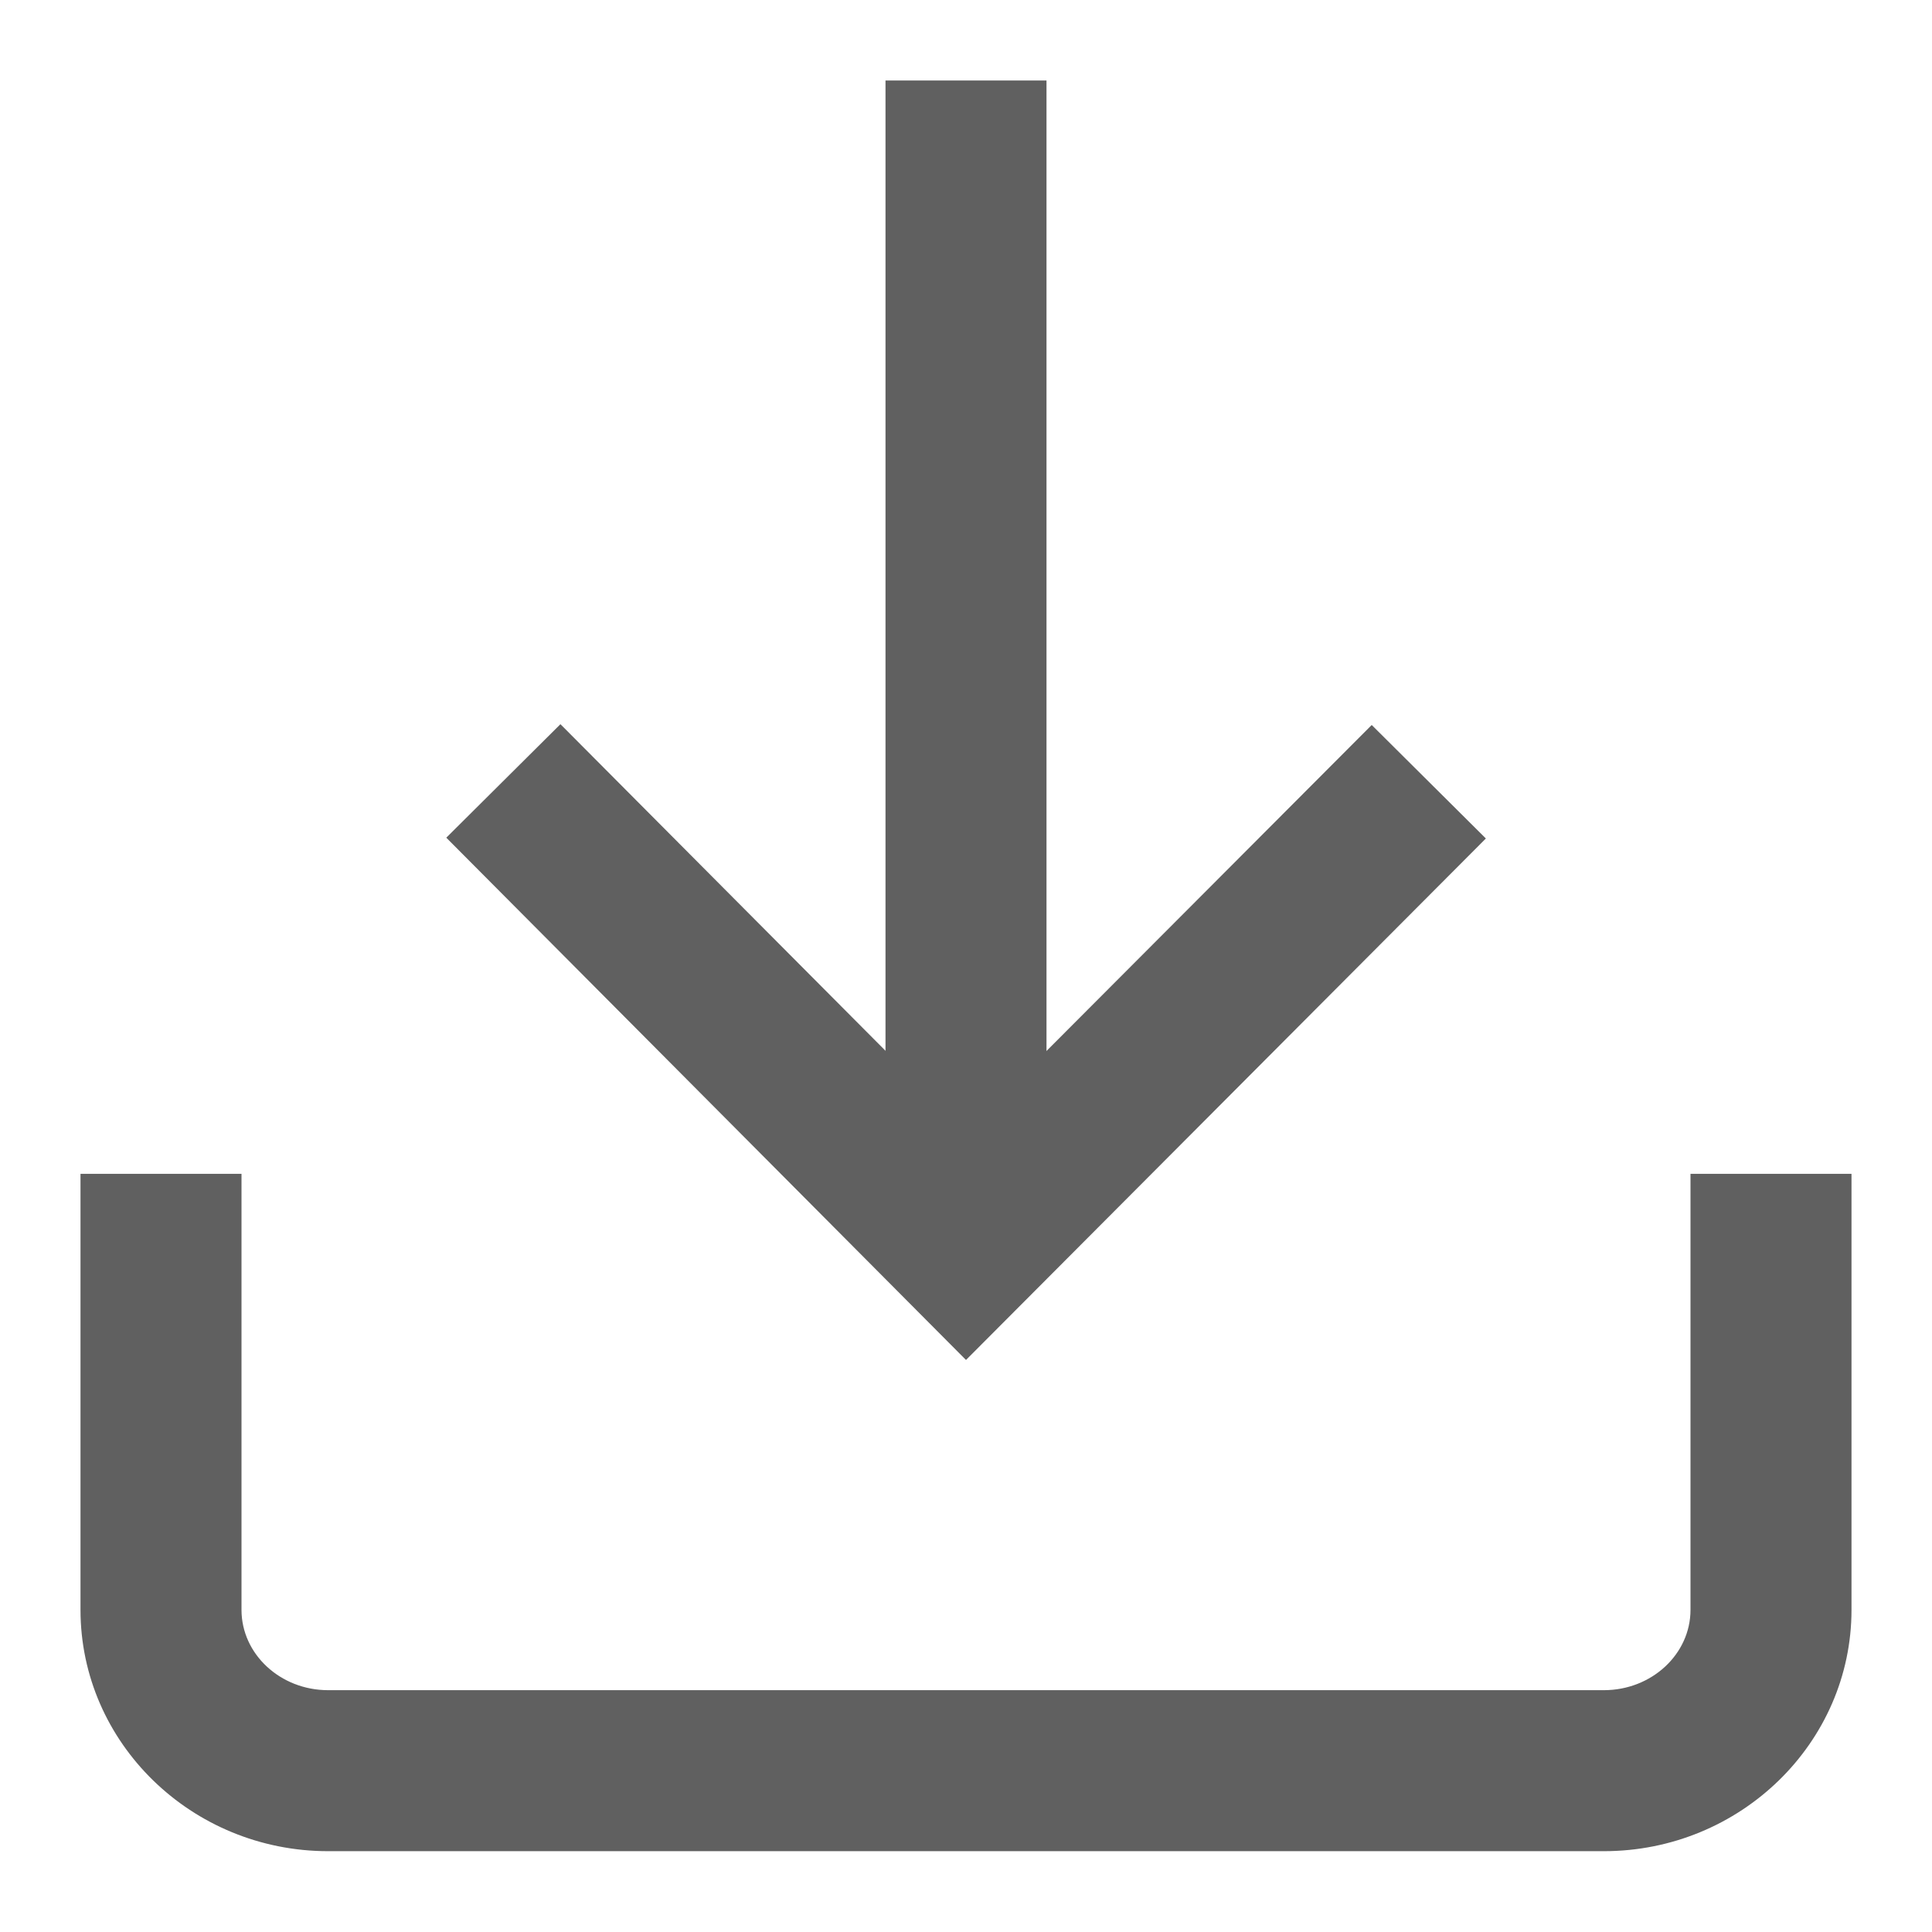 <?xml version="1.0" encoding="utf-8"?>
<!-- Generator: Adobe Illustrator 25.4.1, SVG Export Plug-In . SVG Version: 6.00 Build 0)  -->
<svg version="1.1" xmlns="http://www.w3.org/2000/svg" xmlns:xlink="http://www.w3.org/1999/xlink" x="0px" y="0px"
	 viewBox="0 0 12 12" style="enable-background:new 0 0 12 12;" xml:space="preserve">
<style type="text/css">
	.st0{fill:#FDF0E9;}
	.st1{opacity:0.1;}
	.st2{fill:#0072C6;}
	.st3{fill:#FFFFFF;}
	.st4{fill:#606060;}
	.st5{fill:#ED702D;}
	.st6{fill:none;stroke:#FFFFFF;stroke-width:1.5;stroke-linecap:round;}
</style>
<g id="BG">
</g>
<g id="Icons">
	<g id="XMLID_00000047738260606175148980000009244119136923094667_">
		<polygon class="st4" points="6,8.447 2.772,5.203 3.481,4.498 6,7.029 8.52,4.503 9.229,5.208 		"/>
	</g>
	<g id="XMLID_00000142176946982663706390000006070261019642453692_">
		<rect x="5.5" y="0.5" class="st4" width="1" height="7.238"/>
	</g>
	<g id="XMLID_00000134237308822850780980000001823222885781467305_">
		<path class="st4" d="M9.962,11.498H2.038C1.19,11.498,0.5,10.825,0.5,9.999V7.291h1v2.708
			c0,0.275,0.241,0.499,0.538,0.499h7.924c0.297,0,0.538-0.224,0.538-0.499V7.291h1v2.708
			C11.5,10.825,10.81,11.498,9.962,11.498z"/>
	</g>
</g>
</svg>
